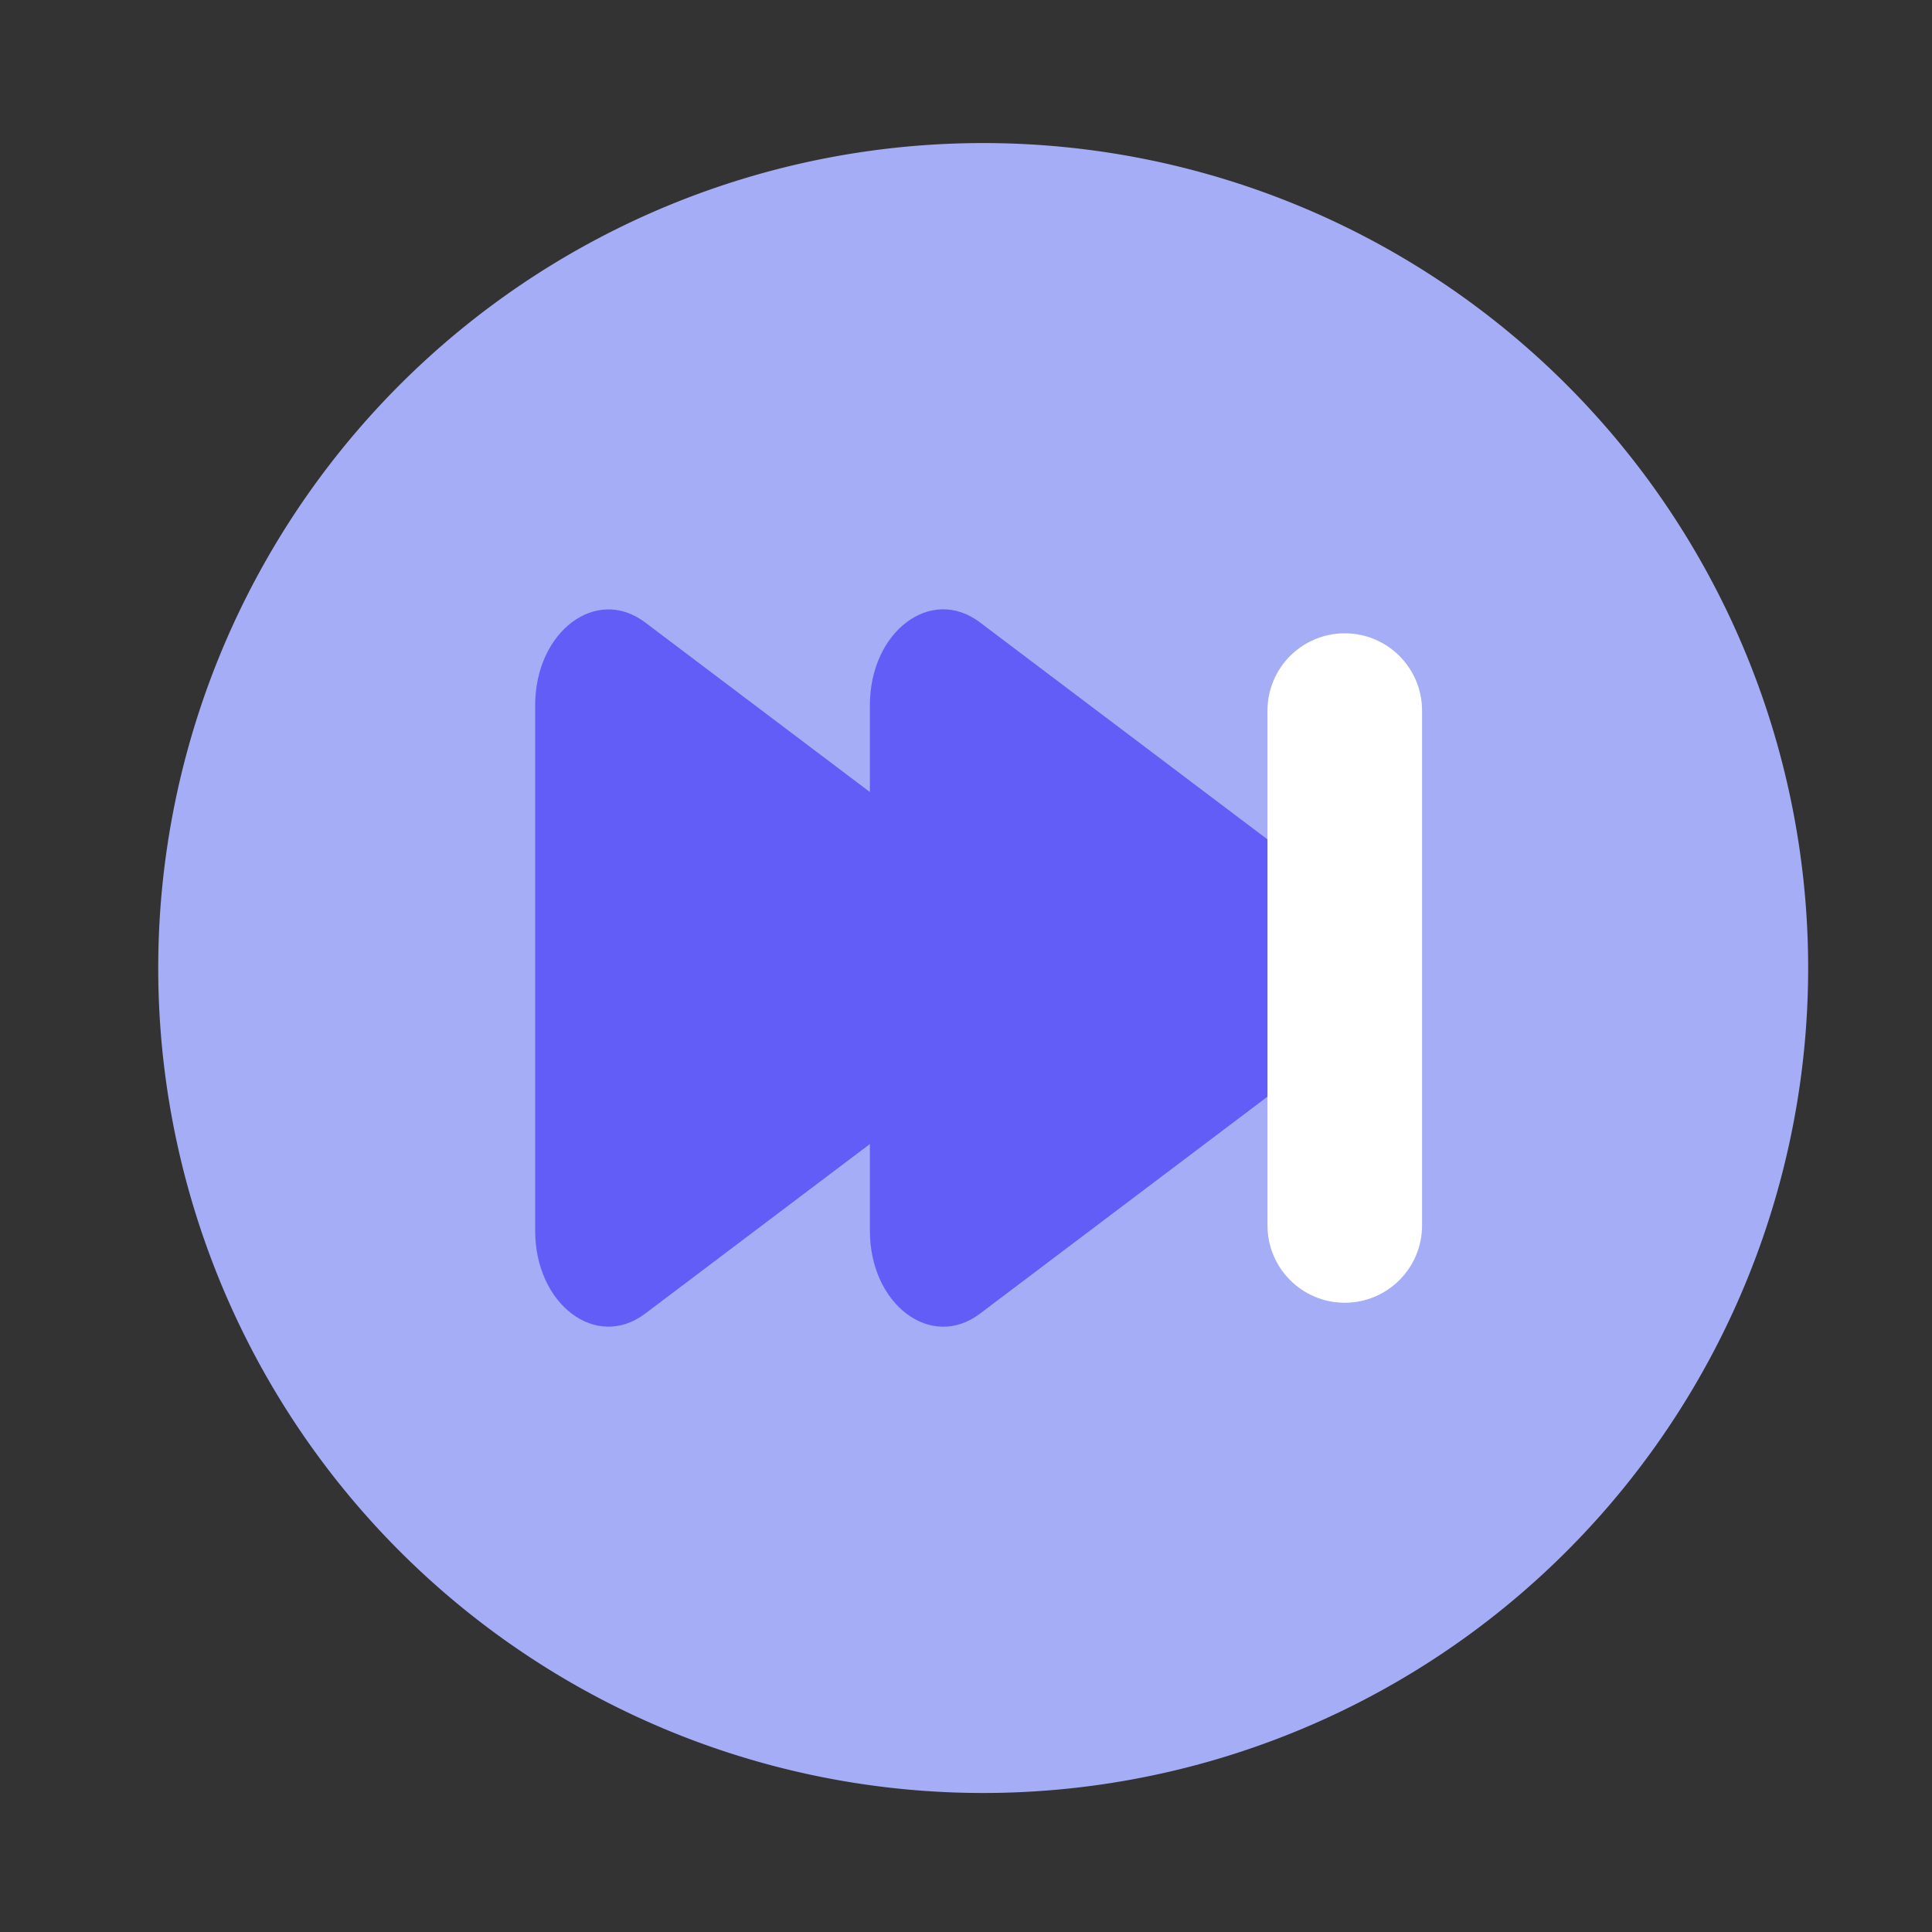<svg t="1625575846892" class="icon" viewBox="0 0 1024 1024" version="1.1" xmlns="http://www.w3.org/2000/svg" p-id="42589" width="200" height="200"><rect x="0" y="0" width="1024" height="1024" fill="#333333" stroke="none"/><path d="M521.114 513.075m-437.248 0a437.248 437.248 0 1 0 874.496 0 437.248 437.248 0 1 0-874.496 0Z" fill="#A5ADF6" p-id="42590"></path><path d="M341.914 696.269l119.142-89.907v45.978c0 39.066 32.358 63.488 58.266 43.981l184.525-139.264c25.907-19.558 25.907-68.403 0-87.962l-184.525-139.264c-25.907-19.558-58.266 4.864-58.266 43.981v45.978L341.914 329.882c-25.907-19.558-58.266 4.864-58.266 43.981v278.477c0 39.066 32.358 63.488 58.266 43.93z" fill="#635DF7" p-id="42591"></path><path d="M712.755 690.483c-22.63 0-40.96-18.33-40.96-40.96v-272.896c0-22.63 18.33-40.96 40.96-40.96s40.96 18.33 40.96 40.96v272.896c0 22.63-18.381 40.96-40.96 40.96z" fill="#FFFFFF" p-id="42592"></path></svg>